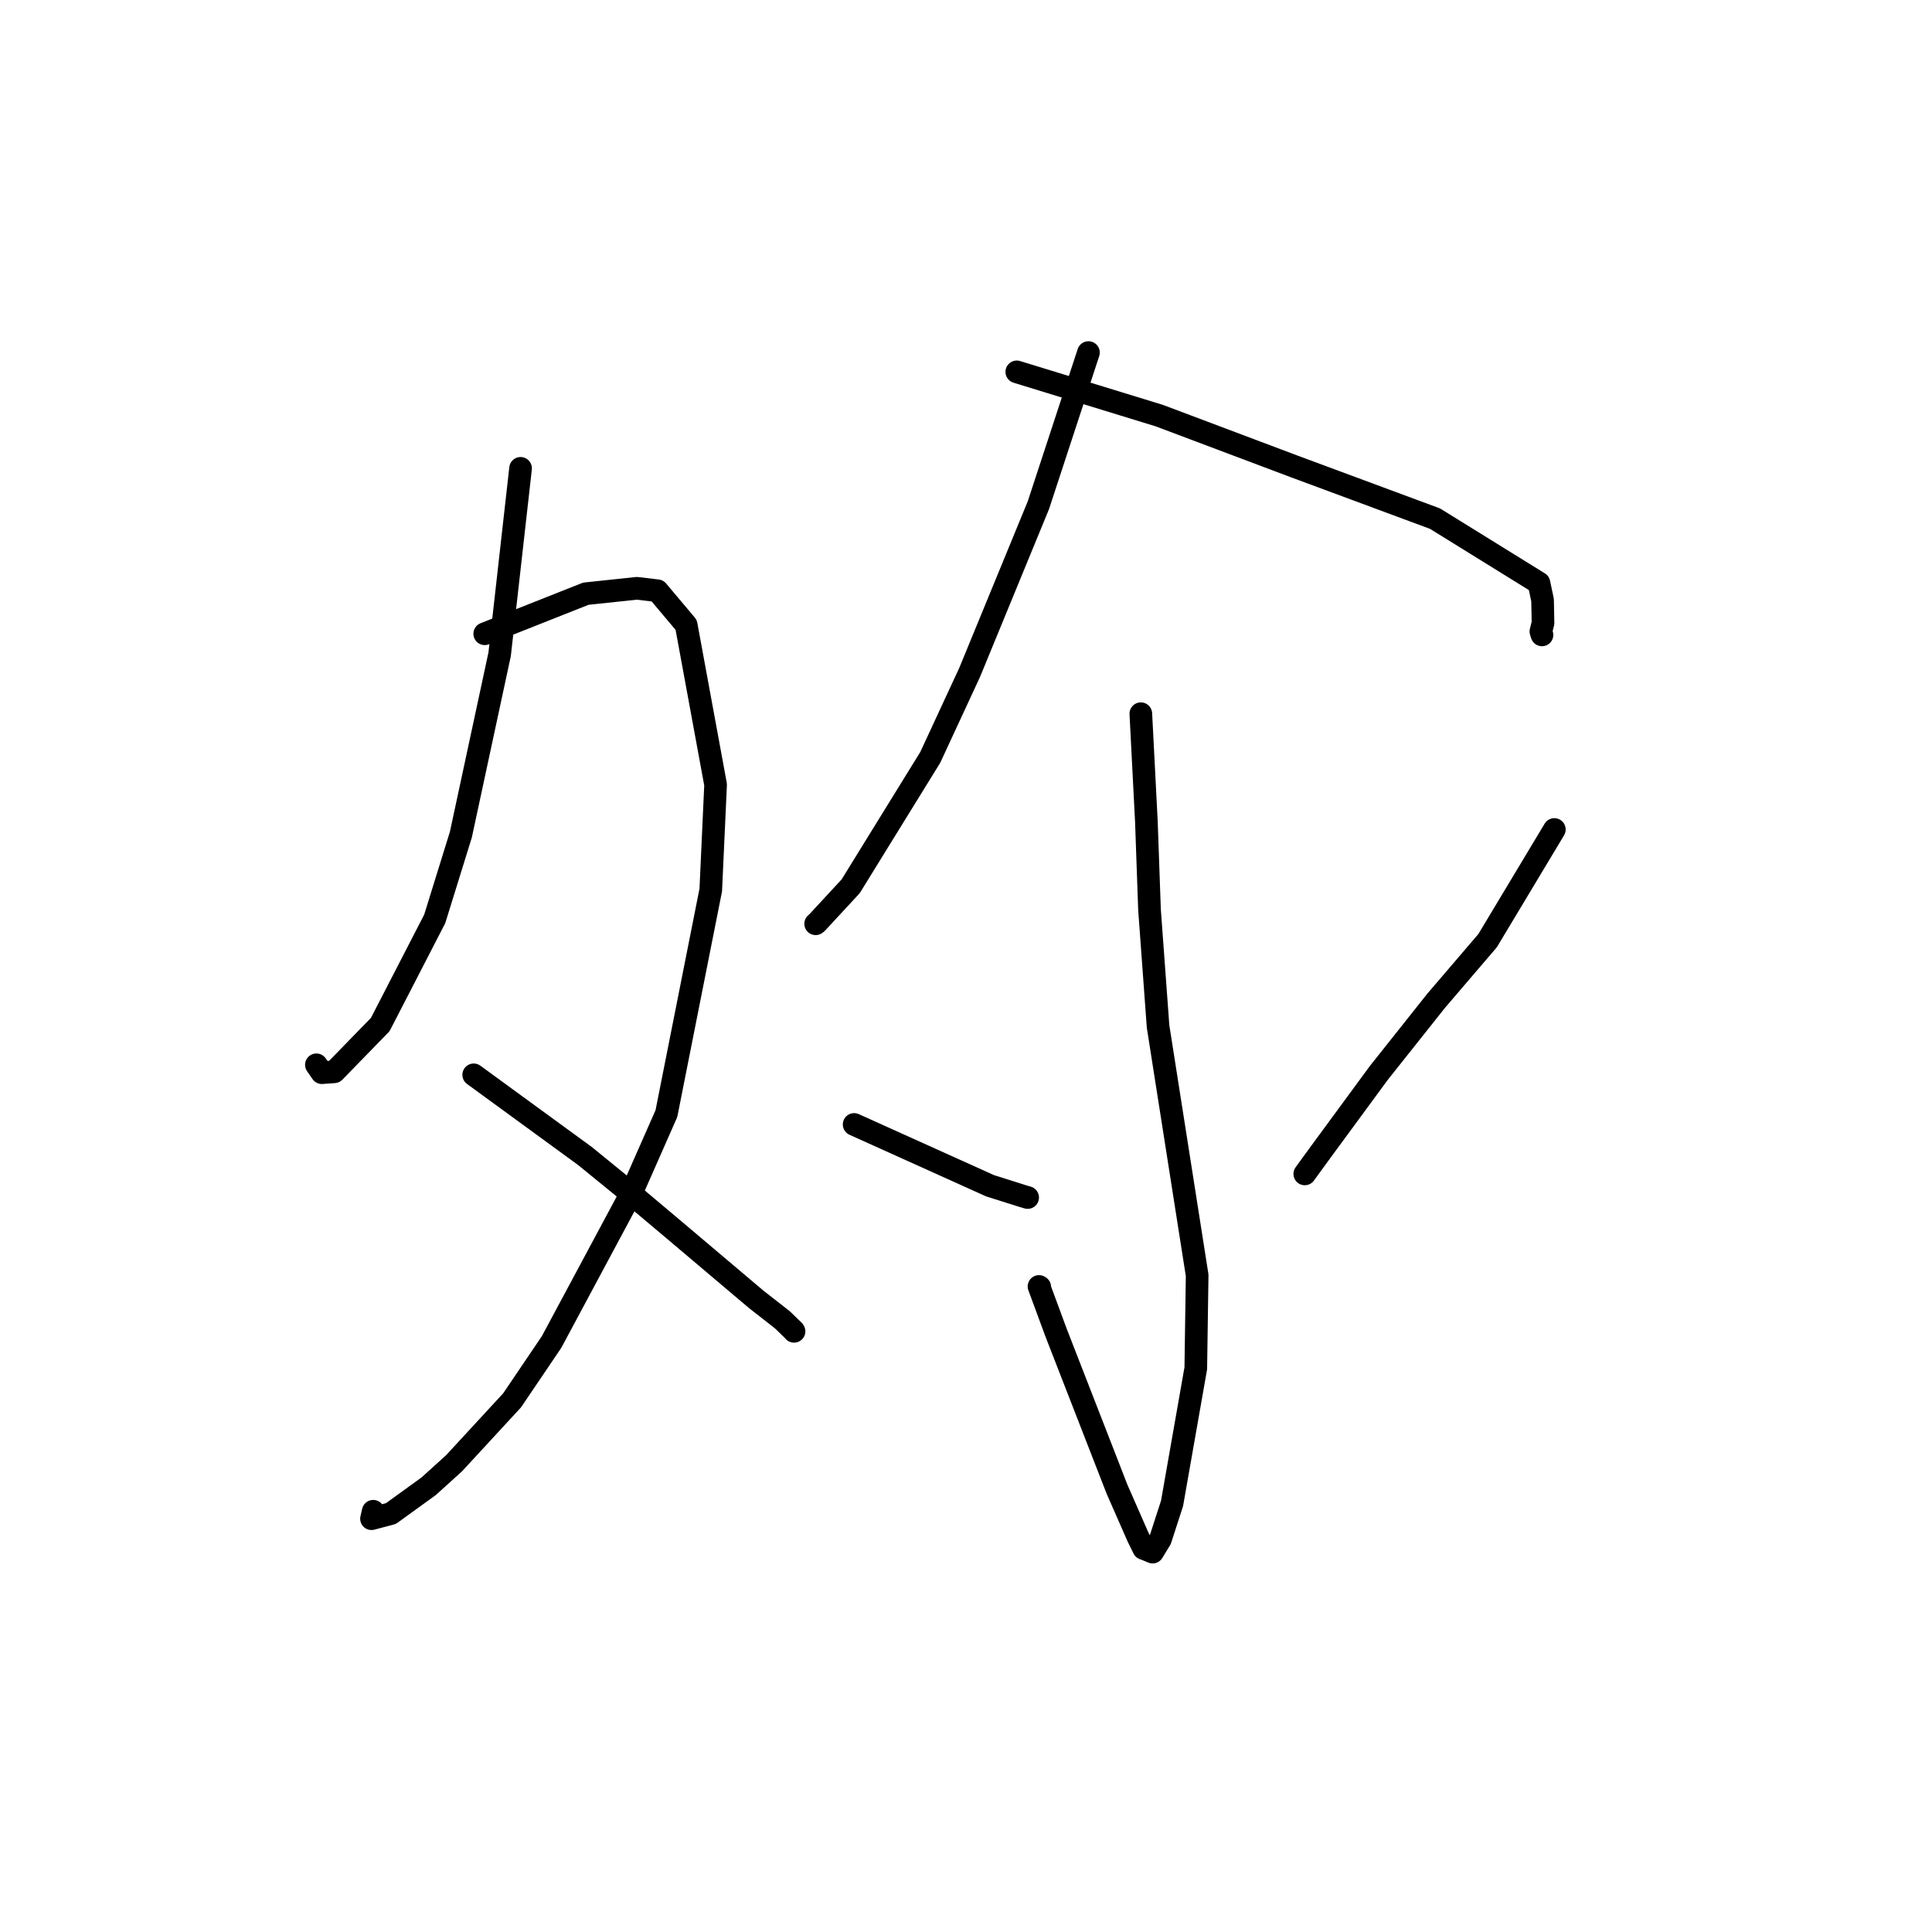 <?xml version="1.0" standalone="no"?>
    <svg width="256" height="256" xmlns="http://www.w3.org/2000/svg" version="1.1">
    <polyline stroke="black" stroke-width="3" stroke-linecap="round" fill="transparent" stroke-linejoin="round" points="68.978 62.059 66.206 86.687 61.07 110.581 57.605 121.752 50.385 135.759 44.291 142.018 42.649 142.136 41.988 141.185 41.924 141.092 " />
        <polyline stroke="black" stroke-width="3" stroke-linecap="round" fill="transparent" stroke-linejoin="round" points="64.229 83.976 77.626 78.669 84.389 77.952 87.112 78.276 90.922 82.801 94.82 103.972 94.18 117.929 88.304 147.552 83.643 158.123 73.092 177.813 67.855 185.553 60.17 193.885 56.801 196.935 51.794 200.558 49.225 201.237 49.452 200.249 " />
        <polyline stroke="black" stroke-width="3" stroke-linecap="round" fill="transparent" stroke-linejoin="round" points="62.768 142.421 77.511 153.179 82.927 157.593 89.151 162.828 100.213 172.18 103.66 174.872 105.168 176.334 105.202 176.389 105.213 176.407 " />
        <polyline stroke="black" stroke-width="3" stroke-linecap="round" fill="transparent" stroke-linejoin="round" points="144.226 46.717 137.591 66.945 128.485 89.094 123.263 100.359 115.799 112.446 112.724 117.432 108.237 122.282 108.079 122.404 " />
        <polyline stroke="black" stroke-width="3" stroke-linecap="round" fill="transparent" stroke-linejoin="round" points="134.729 49.274 153.614 55.072 171.465 61.794 190.149 68.723 203.919 77.252 204.398 79.522 204.458 82.538 204.177 83.679 204.29 84.031 204.321 84.128 " />
        <polyline stroke="black" stroke-width="3" stroke-linecap="round" fill="transparent" stroke-linejoin="round" points="151.166 94.569 151.902 108.857 152.316 120.542 153.449 136.005 158.629 168.985 158.448 181.308 155.304 199.2 153.758 203.975 152.727 205.663 151.573 205.185 151.544 205.187 151.542 205.187 150.785 203.649 148 197.302 139.931 176.572 137.674 170.461 137.771 170.523 " />
        <polyline stroke="black" stroke-width="3" stroke-linecap="round" fill="transparent" stroke-linejoin="round" points="113.177 148.996 131.192 157.122 135.434 158.462 136.17 158.679 " />
        <polyline stroke="black" stroke-width="3" stroke-linecap="round" fill="transparent" stroke-linejoin="round" points="205.959 109.911 197.114 124.641 190.3 132.602 182.682 142.192 174.726 153.023 172.889 155.55 " />
        </svg>
